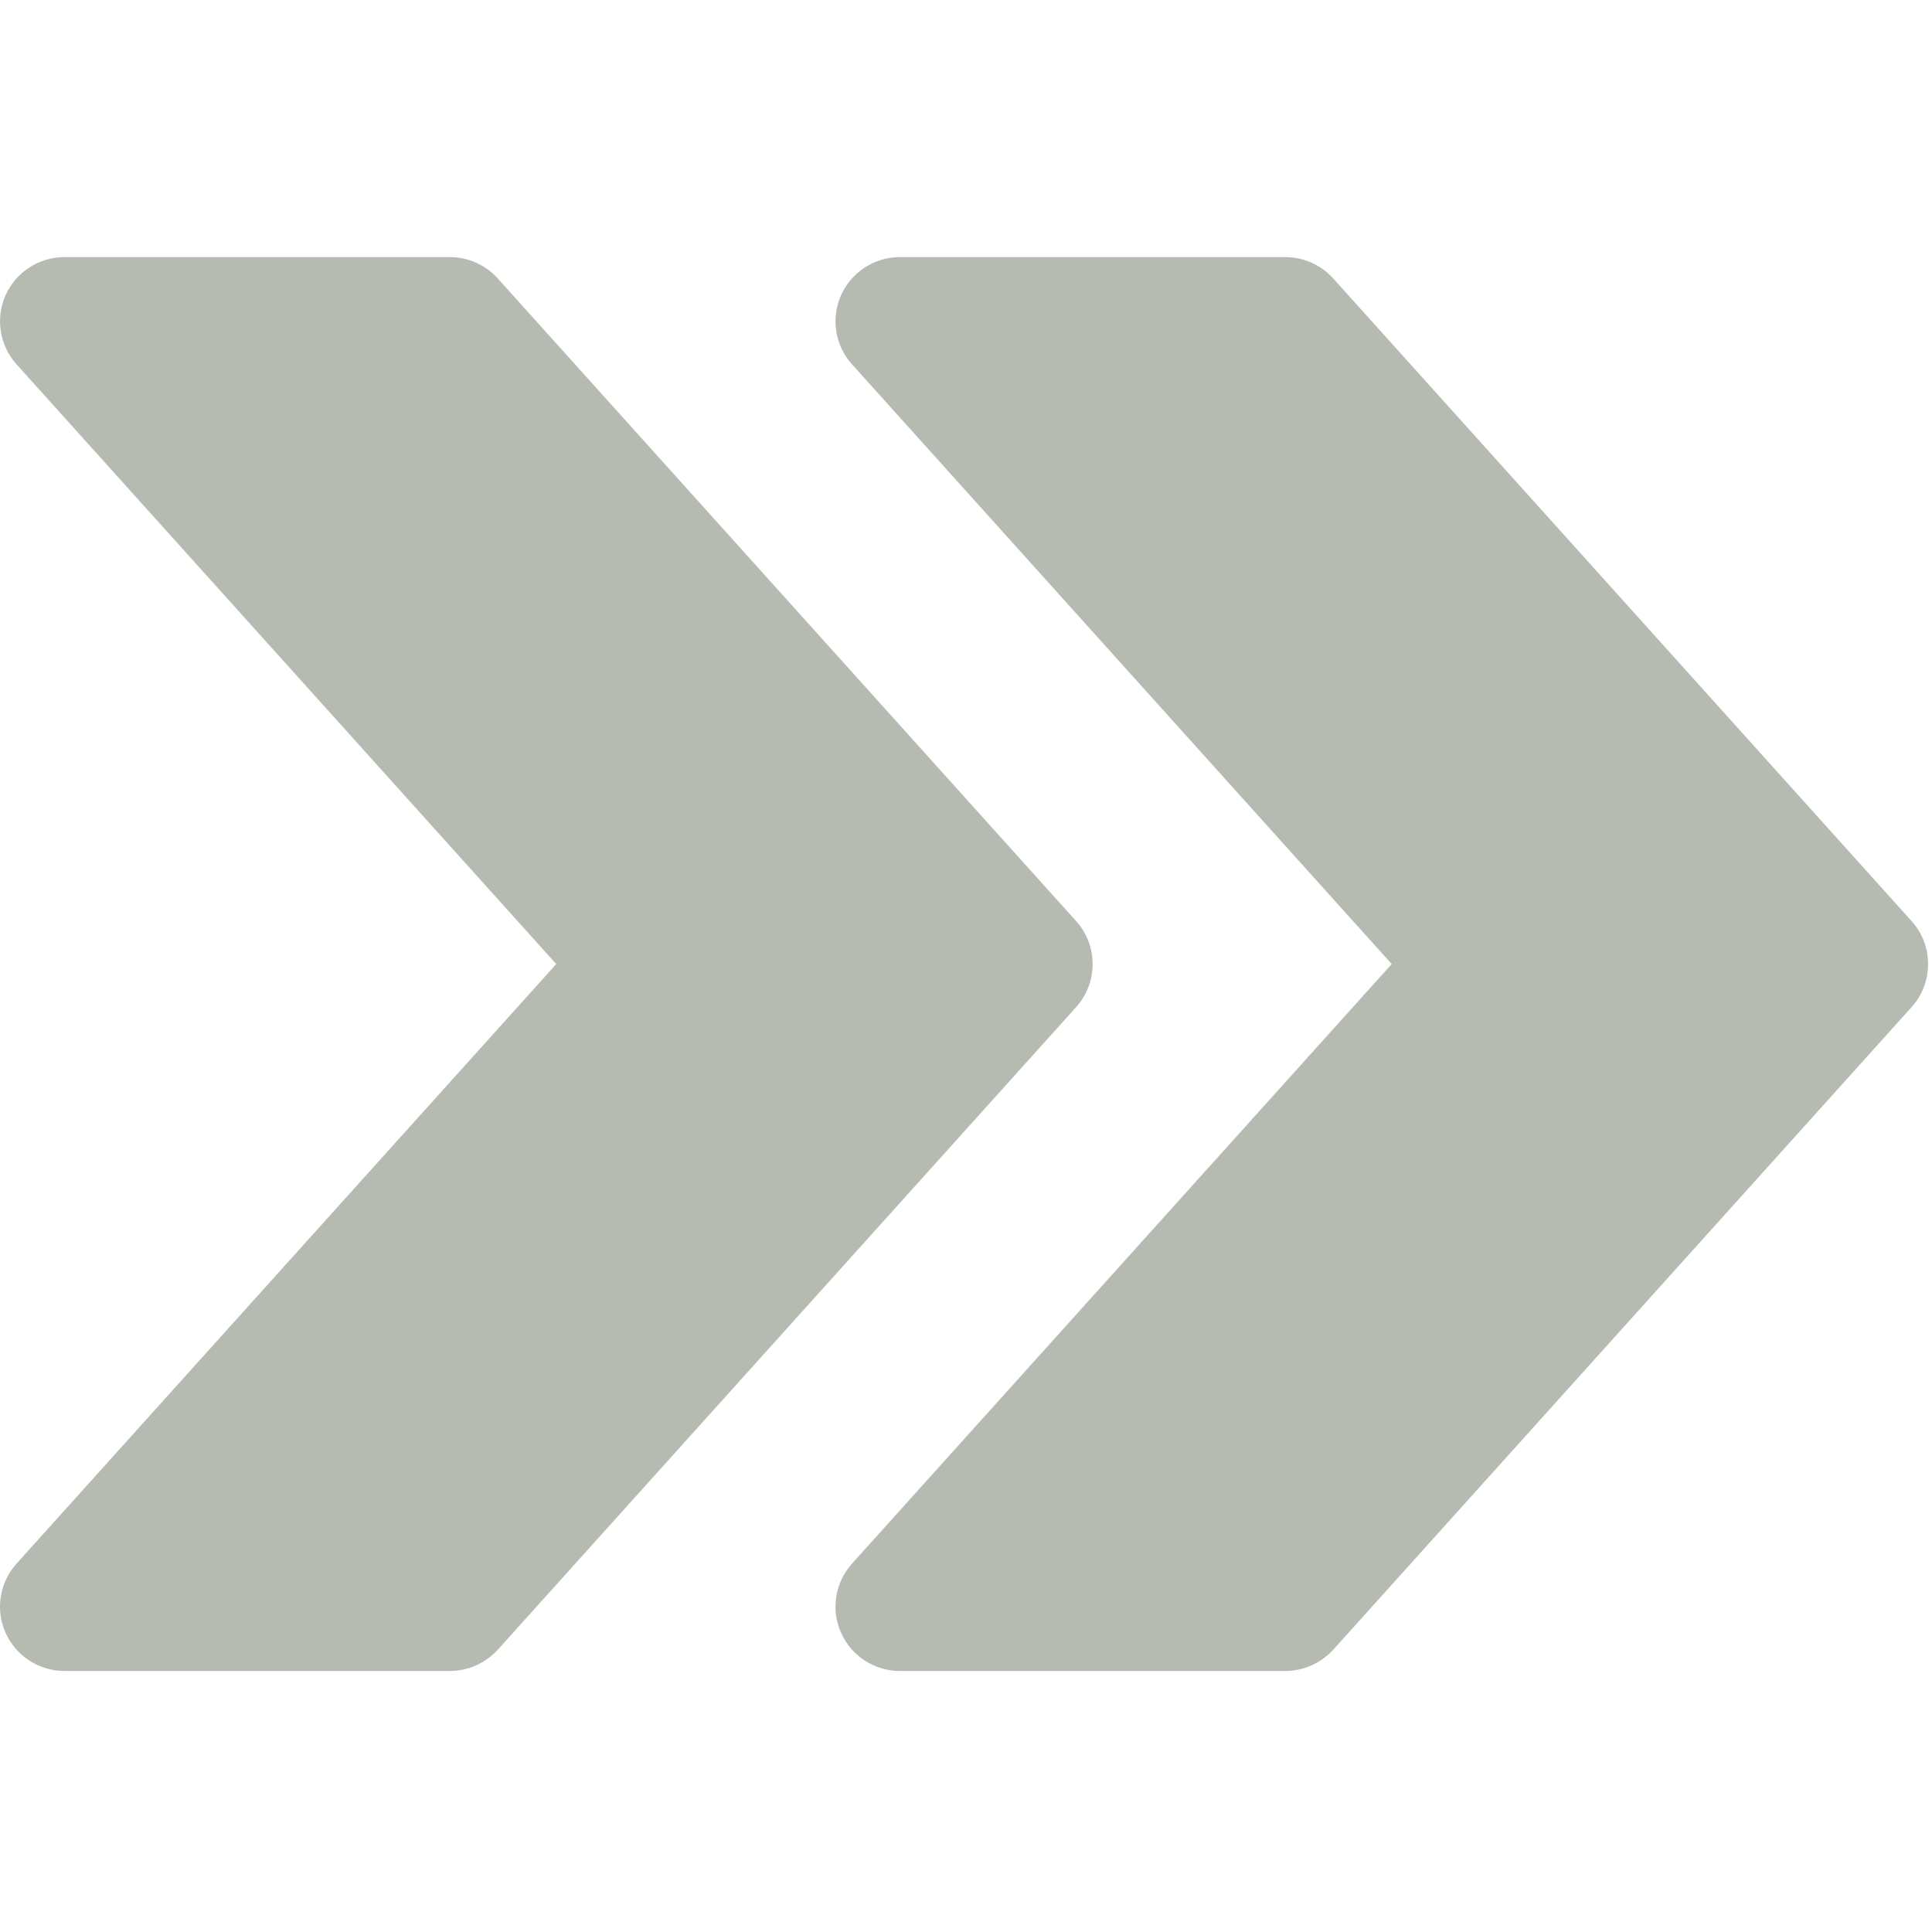 <svg width="481" height="481" viewBox="0 0 481 481" fill="none" xmlns="http://www.w3.org/2000/svg">
<g clip-path="url(#clip0)">
<path d="M475.922 229.325L331.922 69.325C328.85 65.933 324.562 64.013 320.018 64.013H224.018C217.714 64.013 211.986 67.725 209.394 73.485C206.834 79.277 207.89 86.029 212.114 90.701L346.482 240.013L212.114 389.293C207.89 393.997 206.802 400.749 209.394 406.509C211.986 412.301 217.714 416.013 224.018 416.013H320.018C324.562 416.013 328.85 414.061 331.922 410.733L475.922 250.733C481.394 244.653 481.394 235.373 475.922 229.325Z" fill="#B6BBB2"/>
<path d="M267.922 229.325L123.922 69.325C120.85 65.933 116.562 64.013 112.018 64.013H16.018C9.714 64.013 3.986 67.725 1.394 73.485C-1.166 79.277 -0.11 86.029 4.114 90.701L138.482 240.013L4.114 389.293C-0.11 393.997 -1.198 400.749 1.394 406.509C3.986 412.301 9.714 416.013 16.018 416.013H112.018C116.562 416.013 120.85 414.061 123.922 410.733L267.922 250.733C273.394 244.653 273.394 235.373 267.922 229.325Z" fill="#B6BBB2"/>
</g>
<defs>
<clipPath id="clip0">
<rect width="480.026" height="480.026" fill="white"/>
</clipPath>
</defs>
</svg>
